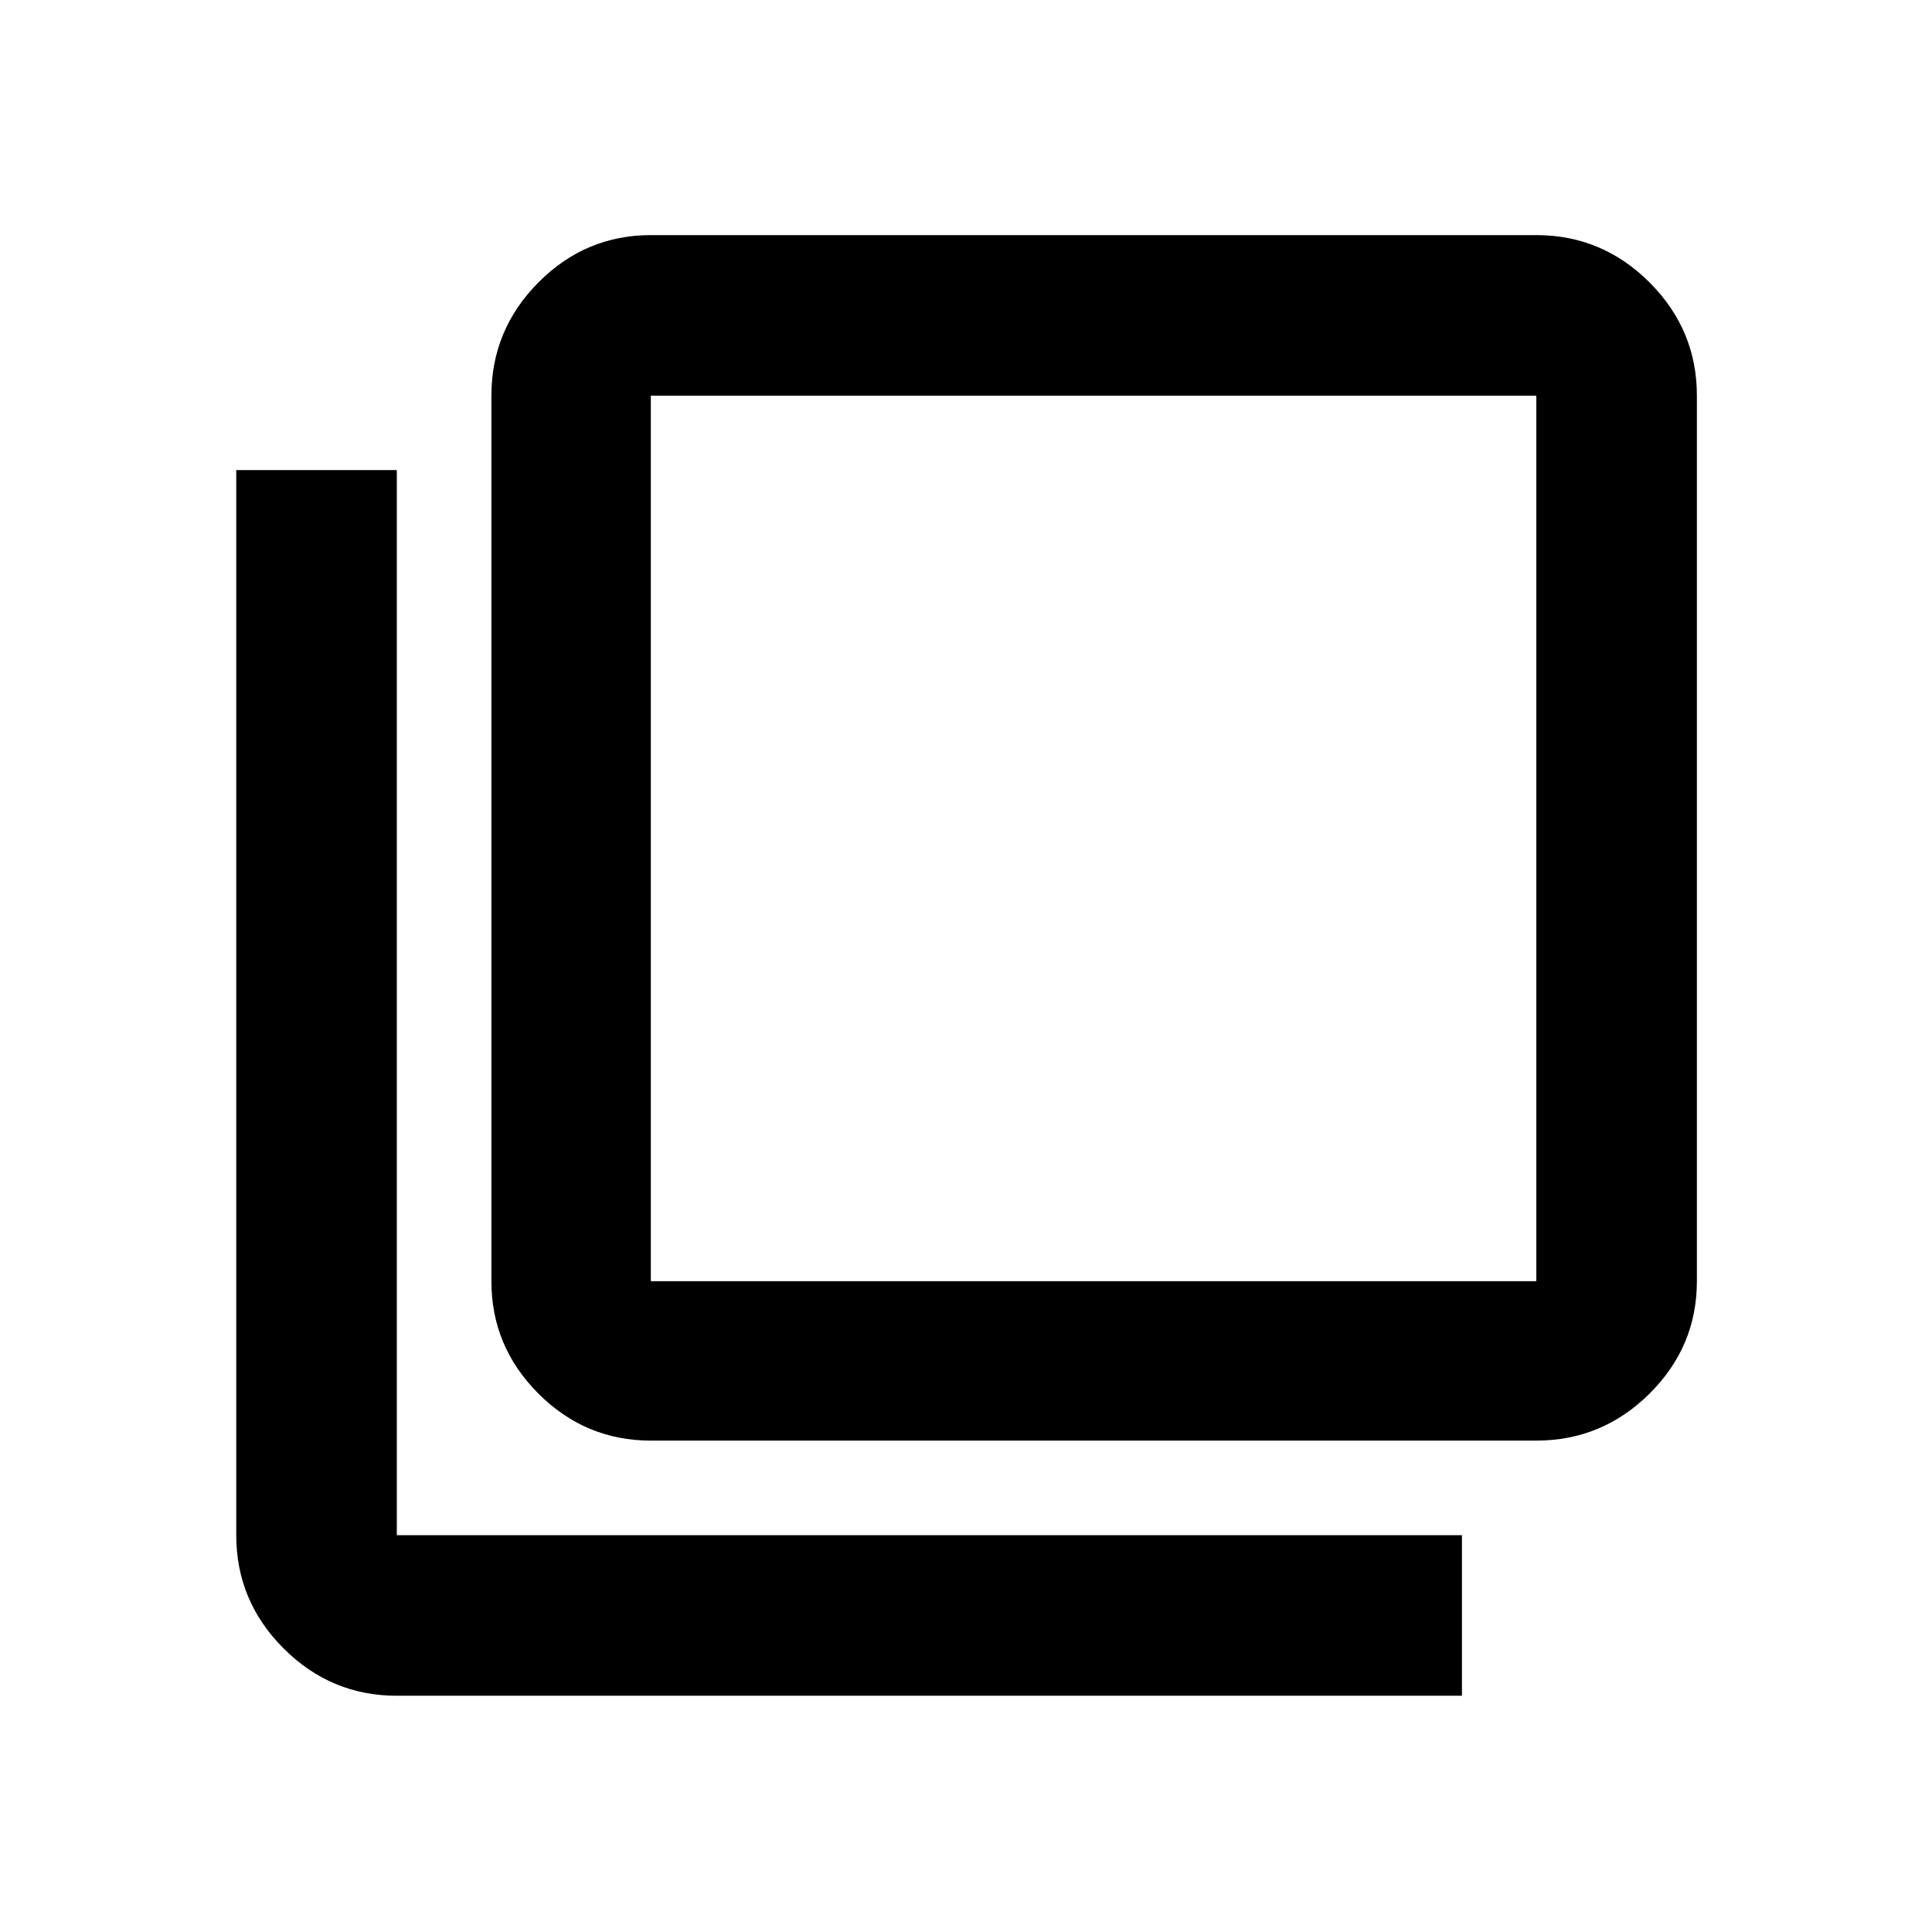 <svg xmlns="http://www.w3.org/2000/svg" height="48" viewBox="0 96 960 960" width="48"><path d="M323.391 811.827q-32.506 0-55.862-23.356t-23.356-55.862v-440q0-32.741 23.356-56.262 23.356-23.522 55.862-23.522h440q32.741 0 56.262 23.522 23.522 23.521 23.522 56.262v440q0 32.506-23.522 55.862-23.521 23.356-56.262 23.356h-440Zm0-519.218v440h440v-440h-440ZM197.174 938.61q-32.74 0-56.262-23.522t-23.522-56.262V329.565h79.784v529.261h529.261v79.784H197.174Zm126.217-646.001v440-440Z"/></svg>